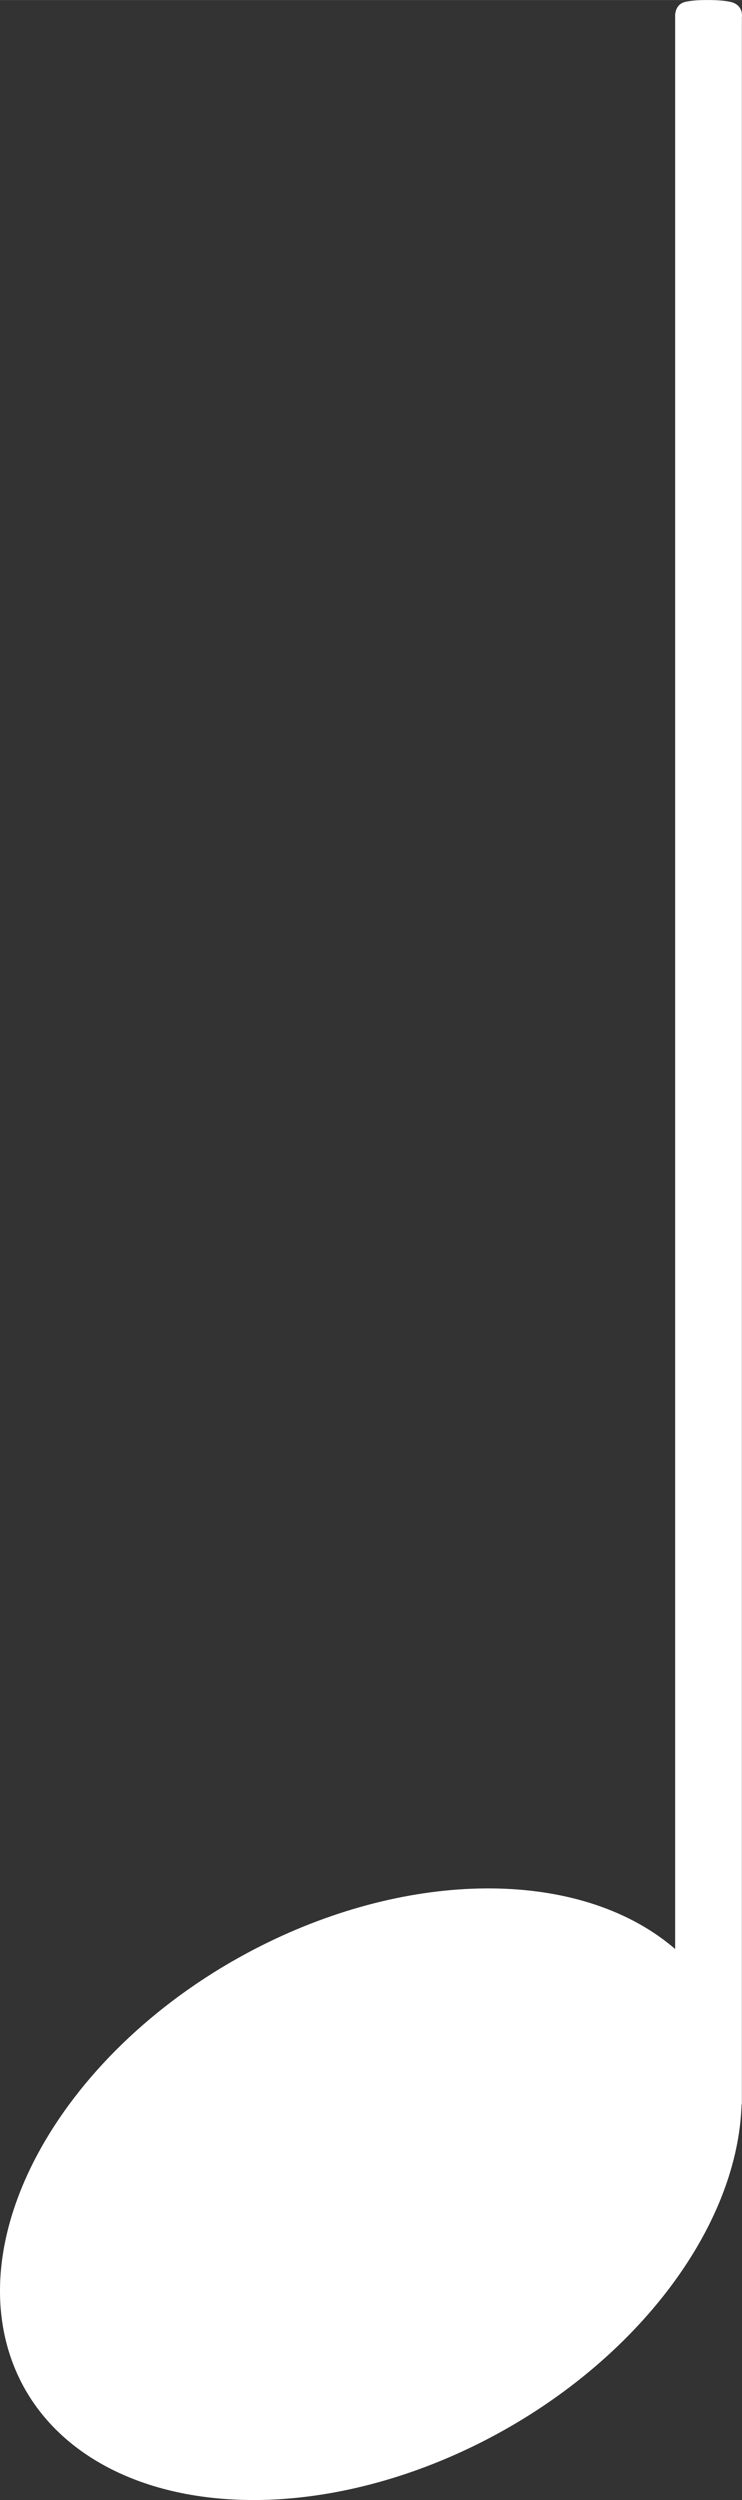 <?xml version="1.0" encoding="UTF-8" standalone="no"?>
<!-- Created with Inkscape (http://www.inkscape.org/) -->

<svg
   xmlns:dc="http://purl.org/dc/elements/1.1/"
   xmlns:cc="http://creativecommons.org/ns#"
   xmlns:rdf="http://www.w3.org/1999/02/22-rdf-syntax-ns#"
   xmlns:svg="http://www.w3.org/2000/svg"
   xmlns="http://www.w3.org/2000/svg"
   xmlns:sodipodi="http://sodipodi.sourceforge.net/DTD/sodipodi-0.dtd"
   xmlns:inkscape="http://www.inkscape.org/namespaces/inkscape"
   width="9.157mm"
   height="30.849mm"
   viewBox="0 0 32.447 109.307"
   id="svg8101"
   version="1.1"
   inkscape:version="0.91 r13725"
   sodipodi:docname="Quarter Note-Crotchet-UP.svg">
  <rect x="0" y="0" width="32.447" height="109.307" fill="#333333" stroke="none"/>
  <defs
     id="defs8103" />
  <sodipodi:namedview
     id="base"
     pagecolor="#ffffff"
     bordercolor="#666666"
     borderopacity="1.0"
     inkscape:pageopacity="0.0"
     inkscape:pageshadow="2"
     inkscape:zoom="5.6568543"
     inkscape:cx="75.697699"
     inkscape:cy="56.815515"
     inkscape:document-units="px"
     inkscape:current-layer="layer1"
     showgrid="false"
     fit-margin-top="0"
     fit-margin-left="0"
     fit-margin-right="0"
     fit-margin-bottom="0"
     inkscape:window-width="1920"
     inkscape:window-height="1005"
     inkscape:window-x="-9"
     inkscape:window-y="-9"
     inkscape:window-maximized="1" />
  <g
     inkscape:label="Layer 1"
     inkscape:groupmode="layer"
     id="layer1"
     transform="translate(-103.776,-80.941)">
    <path
       inkscape:connector-curvature="0"
       style="fill:#fff;fill-opacity:1;stroke:none;stroke-width:1.242;stroke-linecap:round;stroke-linejoin:round;stroke-miterlimit:4;stroke-dasharray:none;stroke-opacity:1"
       d="m 114.626,190.247 c 3.083,0.04 6.422,-0.734 9.578,-2.223 6.942,-3.276 11.826,-9.414 12,-15.08 l 0.014,0 0,-91.252 c 0,0 0.076,-0.442 -0.362,-0.628 -0.386,-0.163 -1.897,-0.167 -2.239,3.4e-4 -0.363,0.177 -0.317,0.627 -0.317,0.627 l 0,84.465 c -3.902,-3.368 -10.903,-3.541 -17.506,-0.434 -8.652,4.079 -13.782,12.378 -11.459,18.537 1.389,3.68 5.24,5.92 10.291,5.986 z"
       id="path8087"
       sodipodi:nodetypes="cccccsscccccc" />
  </g>
</svg>
